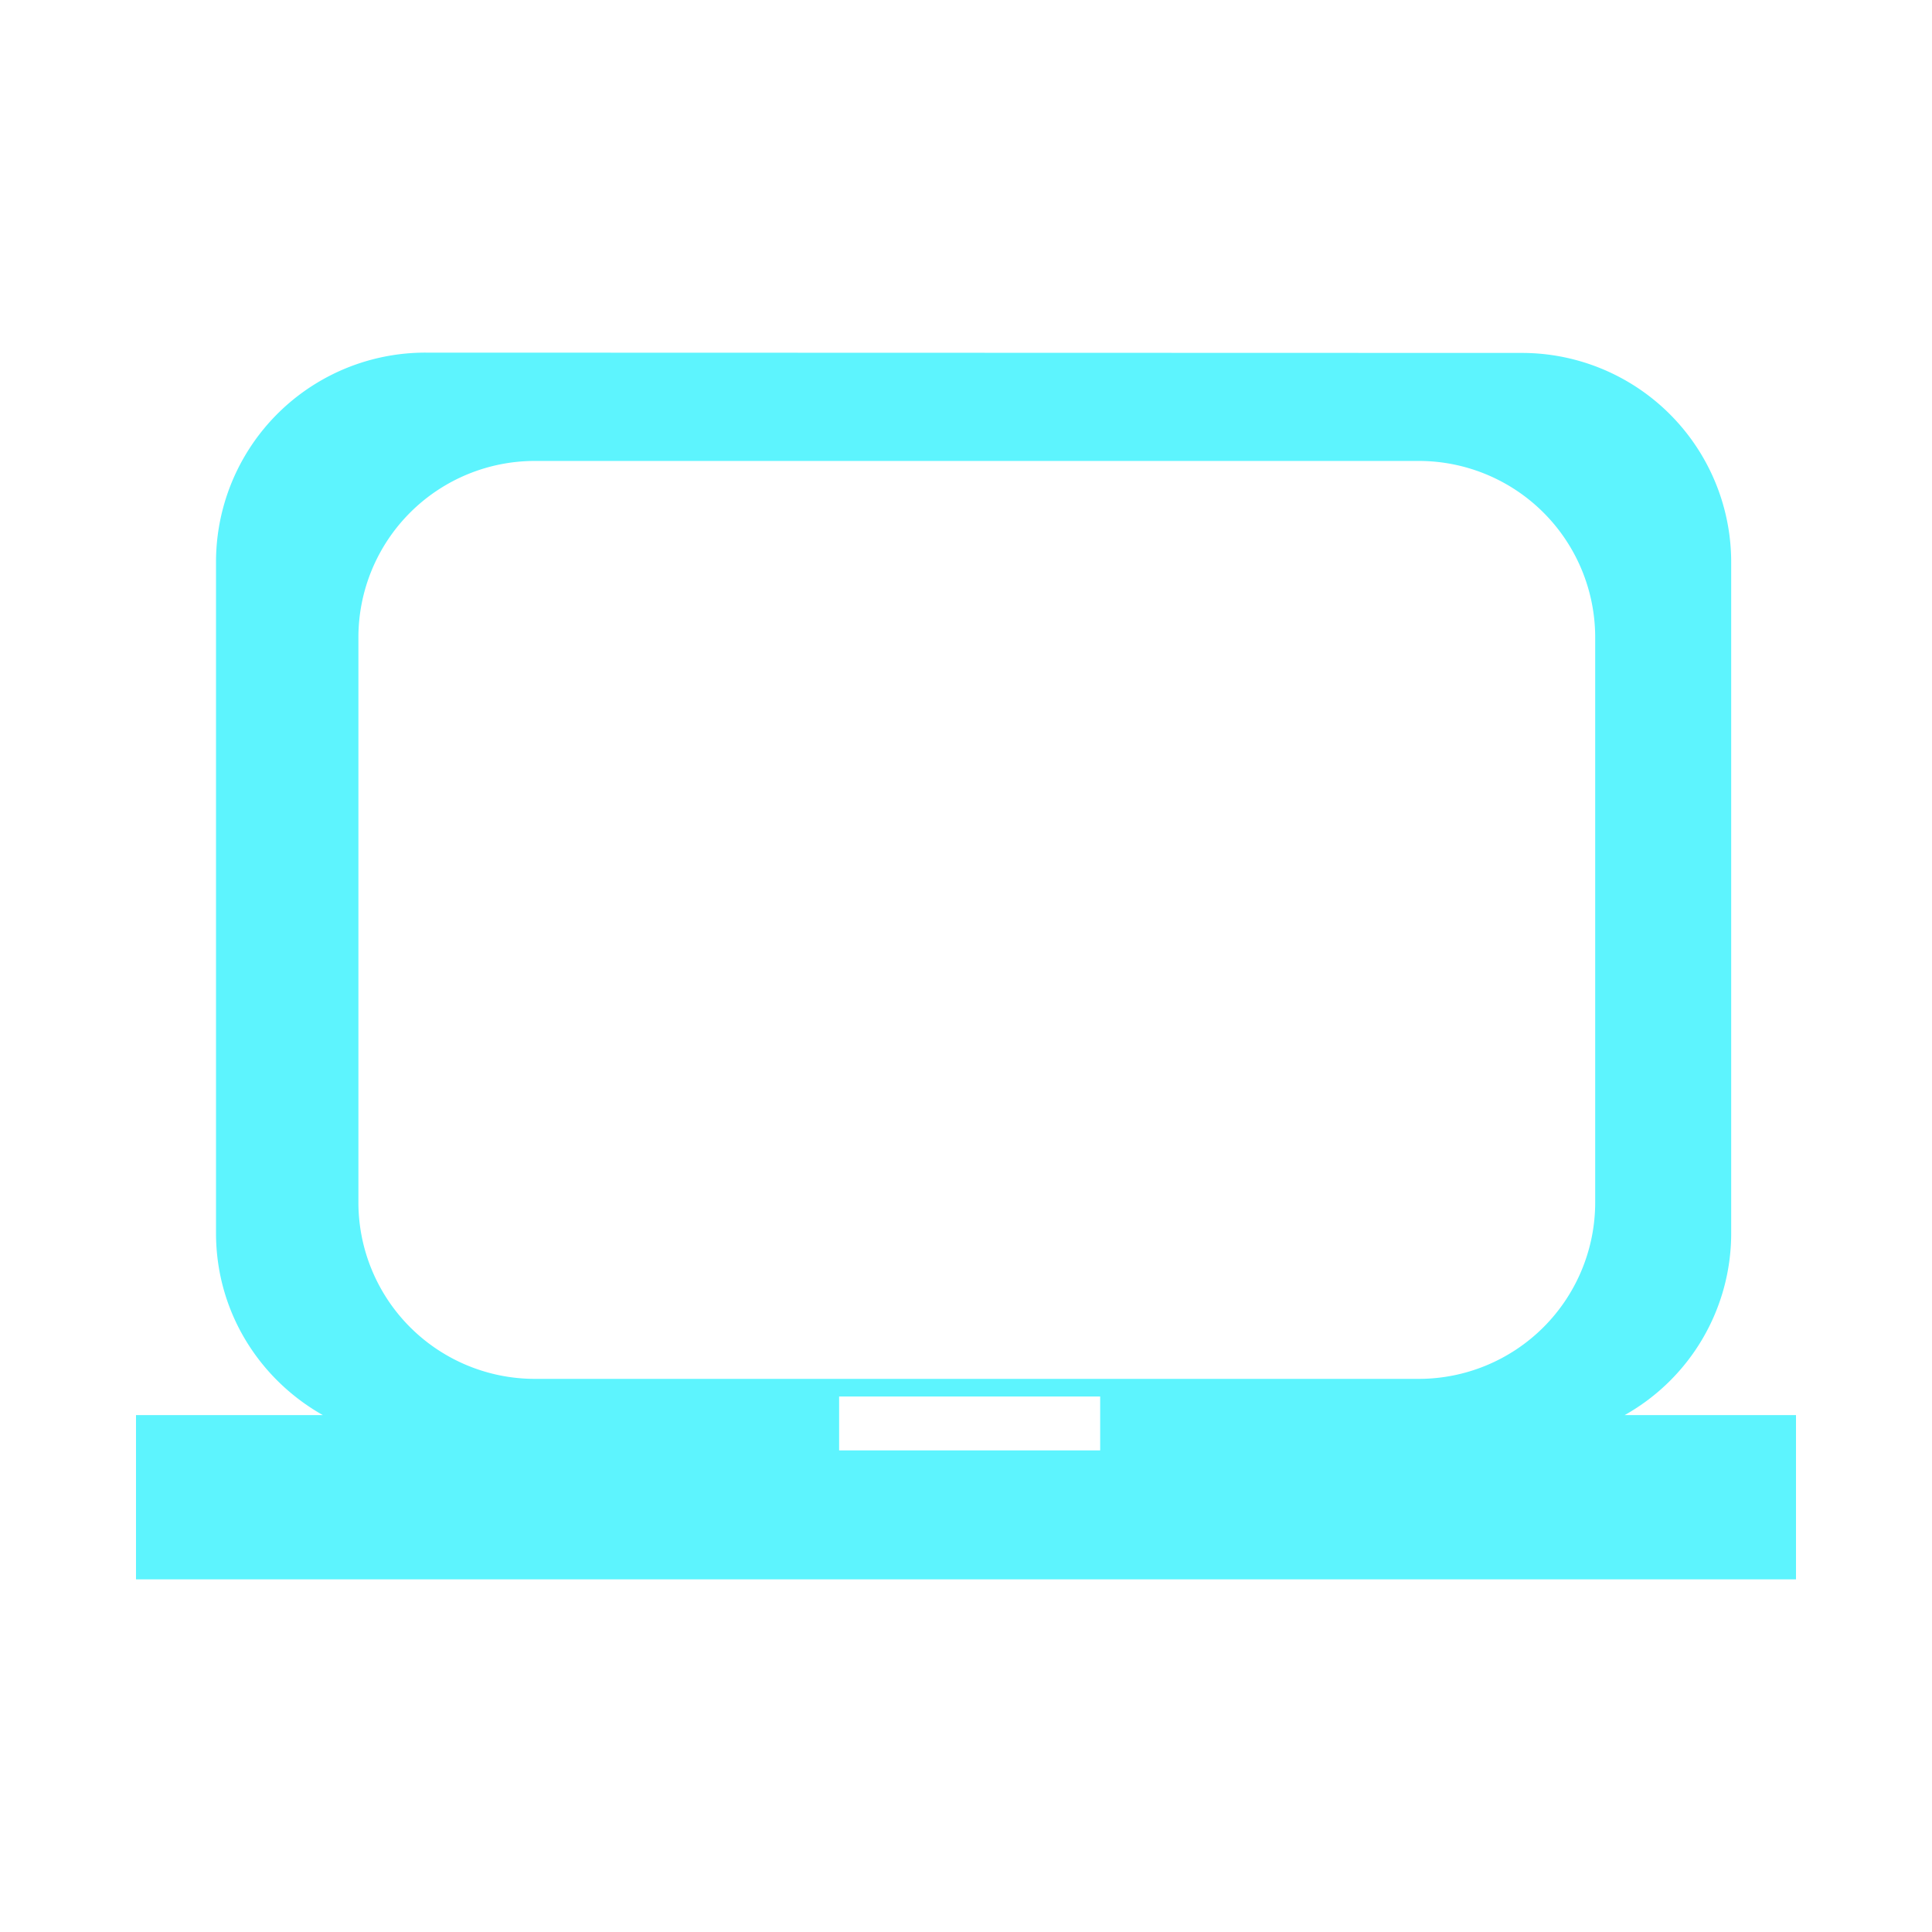 <?xml version="1.0" encoding="UTF-8" standalone="no"?>
<svg
   xmlns:dc="http://purl.org/dc/elements/1.1/"
   xmlns:cc="http://creativecommons.org/ns#"
   xmlns:rdf="http://www.w3.org/1999/02/22-rdf-syntax-ns#"
   xmlns:svg="http://www.w3.org/2000/svg"
   xmlns="http://www.w3.org/2000/svg"
   xmlns:sodipodi="http://sodipodi.sourceforge.net/DTD/sodipodi-0.dtd"
   xmlns:inkscape="http://www.inkscape.org/namespaces/inkscape"
   width="24"
   height="24"
   viewBox="0 0 6.35 6.35"
   version="1.1"
   id="svg4"
   sodipodi:docname="laptop-symbolic.svg"
   inkscape:version="0.92.4 (5da689c313, 2019-01-14)">
  <defs
     id="defs8" />
  <sodipodi:namedview
     pagecolor="#ffffff"
     bordercolor="#5DF4FE"
     borderopacity="1"
     objecttolerance="10"
     gridtolerance="10"
     guidetolerance="10"
     inkscape:pageopacity="0"
     inkscape:pageshadow="2"
     inkscape:window-width="640"
     inkscape:window-height="480"
     id="namedview6"
     showgrid="false"
     inkscape:zoom="9.8333333"
     inkscape:cx="10.220339"
     inkscape:cy="12"
     inkscape:window-x="0"
     inkscape:window-y="25"
     inkscape:window-maximized="0"
     inkscape:current-layer="svg4" />
  <path
     d="m 1.4,1.159 a 0.688,0.688 0 0 0 -0.69,0.69 v 2.204 c 0,0.258 0.142,0.48 0.351,0.598 H 0.447 v 0.54 H 5.903 V 4.651 H 5.34 A 0.685,0.685 0 0 0 5.69,4.053 V 1.85 A 0.688,0.688 0 0 0 5,1.16 Z m 0.358,0.356 h 2.905 a 0.58,0.58 0 0 1 0.58,0.58 v 1.857 a 0.58,0.58 0 0 1 -0.58,0.58 H 1.758 A 0.58,0.58 0 0 1 1.178,3.952 V 2.095 a 0.58,0.58 0 0 1 0.58,-0.58 z m 1,3.075 H 3.616 V 4.767 H 2.758 Z"
     id="path2"
     inkscape:connector-curvature="0"
     style="fill:#5DF4FE" />
</svg>
